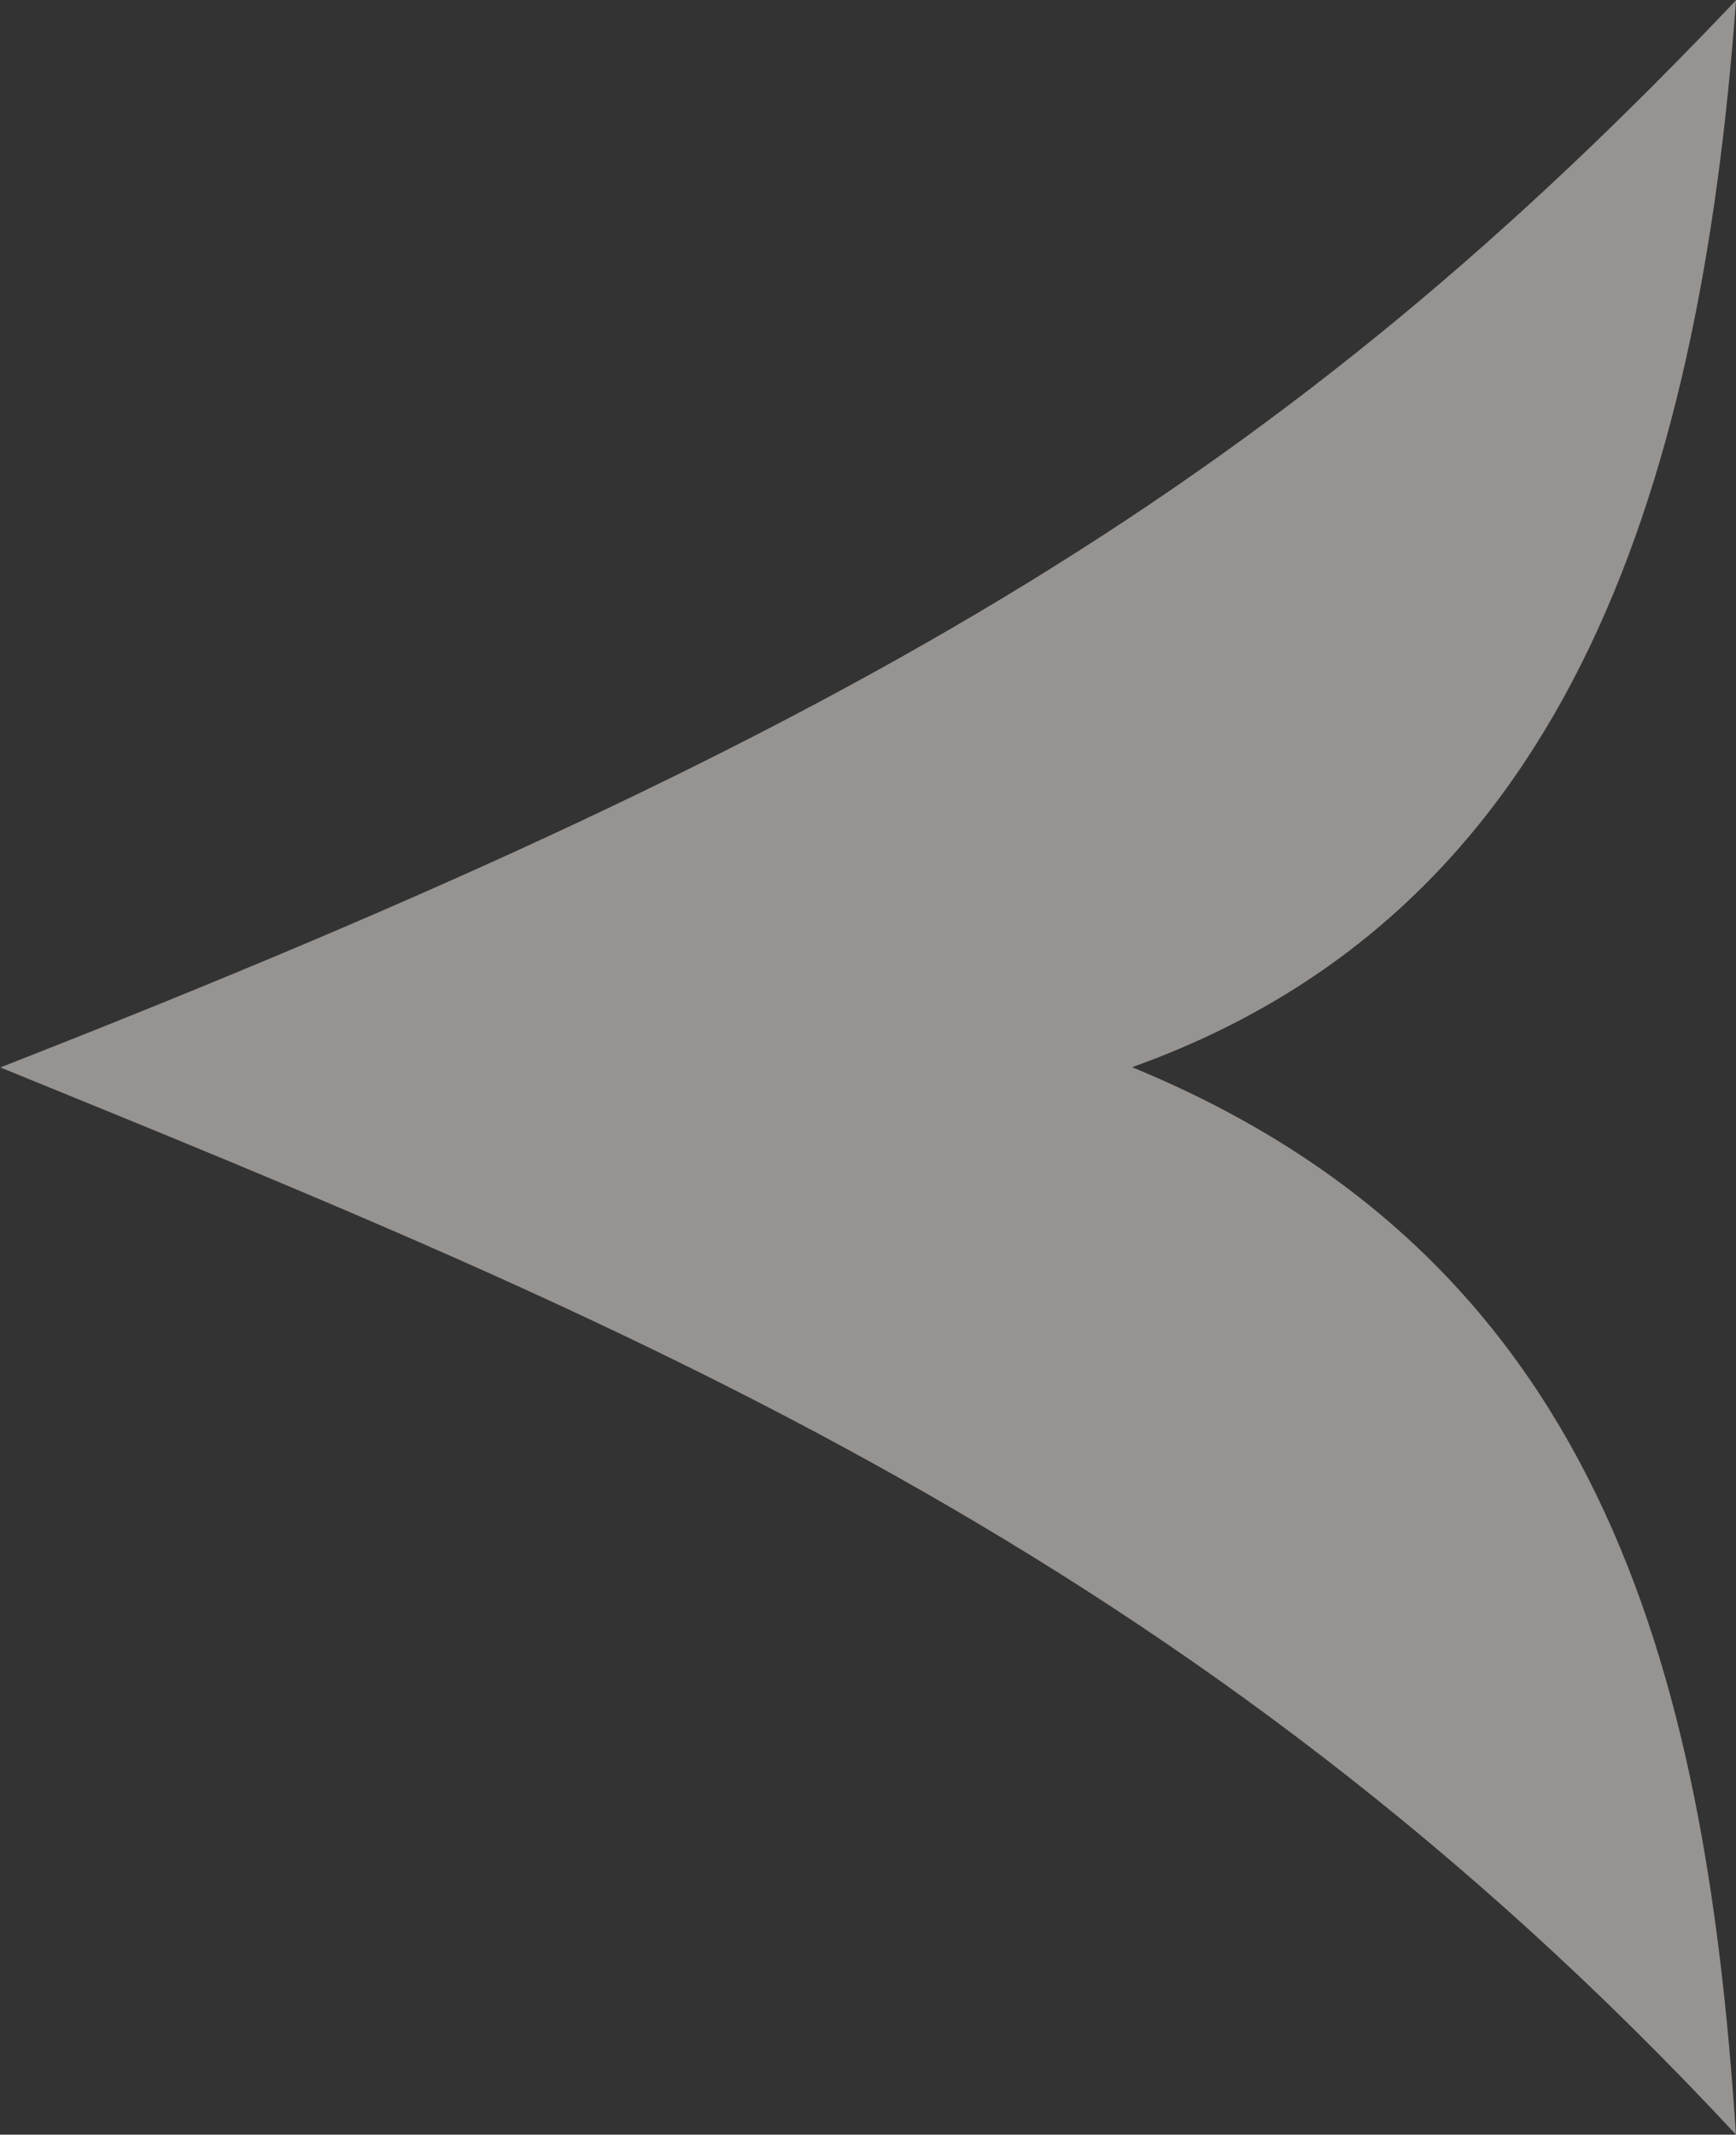 <?xml version="1.0" encoding="UTF-8" standalone="no"?>
<!-- Created with Inkscape (http://www.inkscape.org/) -->

<svg
  xmlns:dc="http://purl.org/dc/elements/1.1/"
  xmlns:cc="http://creativecommons.org/ns#"
  xmlns:rdf="http://www.w3.org/1999/02/22-rdf-syntax-ns#"
  xmlns:svg="http://www.w3.org/2000/svg"
  xmlns="http://www.w3.org/2000/svg"
  xmlns:sodipodi="http://sodipodi.sourceforge.net/DTD/sodipodi-0.dtd"
  xmlns:inkscape="http://www.inkscape.org/namespaces/inkscape"
  version="1.1"
  id="svg10"
  width="66.054"
  height="81.208"
  viewBox="0 0 66.054 81.208"
  sodipodi:docname="Flecha Select Izq.svg"
  inkscape:version="0.48.5 r10040">
  <rect x="0" y="0" width="66.054" height="81.208" fill="#333333" stroke="none"/>
  <defs id="defs14"/>
  <sodipodi:namedview
    pagecolor="#ffffff"
    bordercolor="#666666"
    borderopacity="1"
    objecttolerance="10"
    gridtolerance="10"
    guidetolerance="10"
    inkscape:pageopacity="0"
    inkscape:pageshadow="2"
    inkscape:window-width="1280"
    inkscape:window-height="706"
    id="namedview12"
    showgrid="false"
    showguides="true"
    inkscape:guide-bbox="true"
    inkscape:zoom="6.0215691"
    inkscape:cx="33.026855"
    inkscape:cy="40.604034"
    inkscape:window-x="-8"
    inkscape:window-y="-8"
    inkscape:window-maximized="1"
    inkscape:current-layer="layer1"
    fit-margin-top="0"
    fit-margin-left="0"
    fit-margin-right="0"
    fit-margin-bottom="0"/>
  <g id="root" style="display:inline">
    <g inkscape:groupmode="layer" id="layer1" inkscape:label="Nueva">
      <path
        style="fill:#faf5f1;stroke:none;stroke-width:0.1;stroke-linecap:butt;stroke-linejoin:miter;stroke-miterlimit:4;stroke-opacity:1;stroke-dasharray:none;fill-opacity:1;opacity:0.5"
        d="M 0.012,40.607 C 33.388,27.55 49.091,17.895 66.055,0.009 64.651,19.1 59.395,34.767 43.074,40.599 60.743,47.853 64.881,63.237 66.051,81.204 45.367,58.962 23.593,50.223 0.012,40.607 z"
        id="path3755"
        inkscape:connector-curvature="0"
        sodipodi:nodetypes="ccccc"/>
    </g>
  </g>

</svg>
